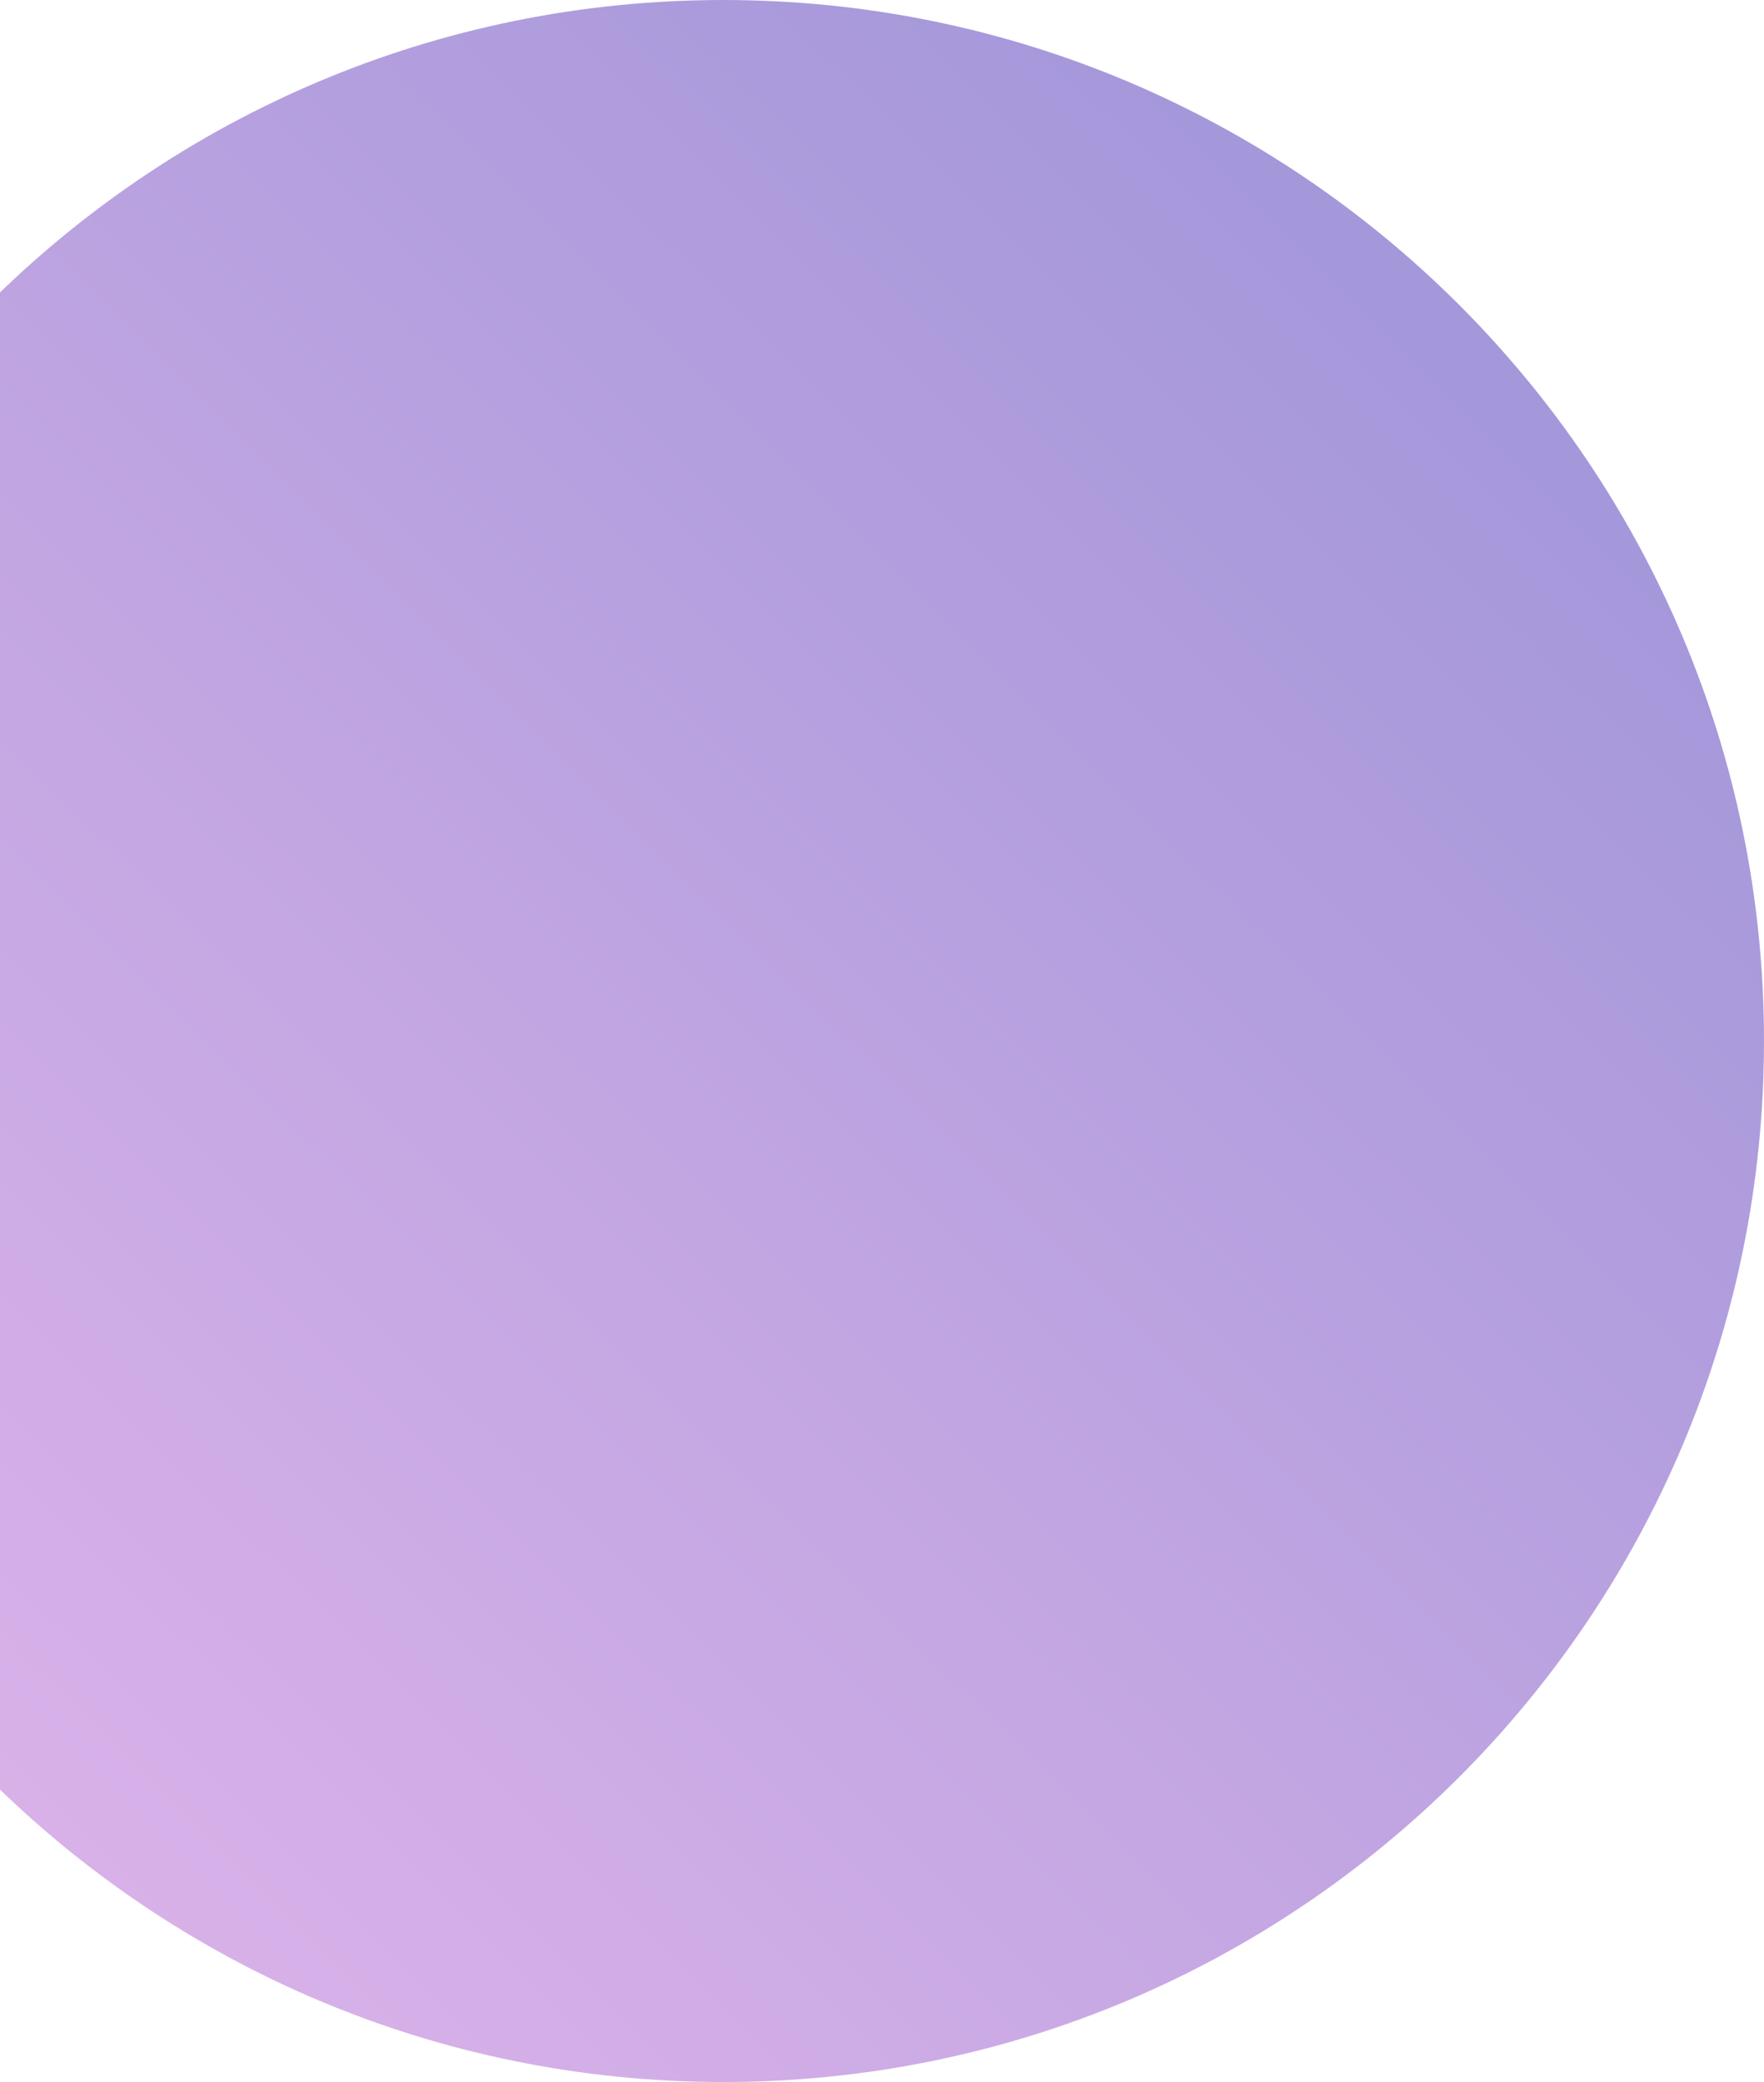 <svg width="50" height="59" viewBox="0 0 50 59" fill="none" xmlns="http://www.w3.org/2000/svg">
<path opacity="0.499" d="M20.5 59C36.792 59 50 45.792 50 29.5C50 13.208 36.792 0 20.5 0C4.208 0 -9 13.208 -9 29.5C-9 45.792 4.208 59 20.5 59Z" fill="url(#paint0_linear)"/>
<defs>
<linearGradient id="paint0_linear" x1="20.795" y1="-30.09" x2="-38.795" y2="30.09" gradientUnits="userSpaceOnUse">
<stop stop-color="#3023AE"/>
<stop offset="1" stop-color="#C86DD7"/>
</linearGradient>
</defs>
</svg>
